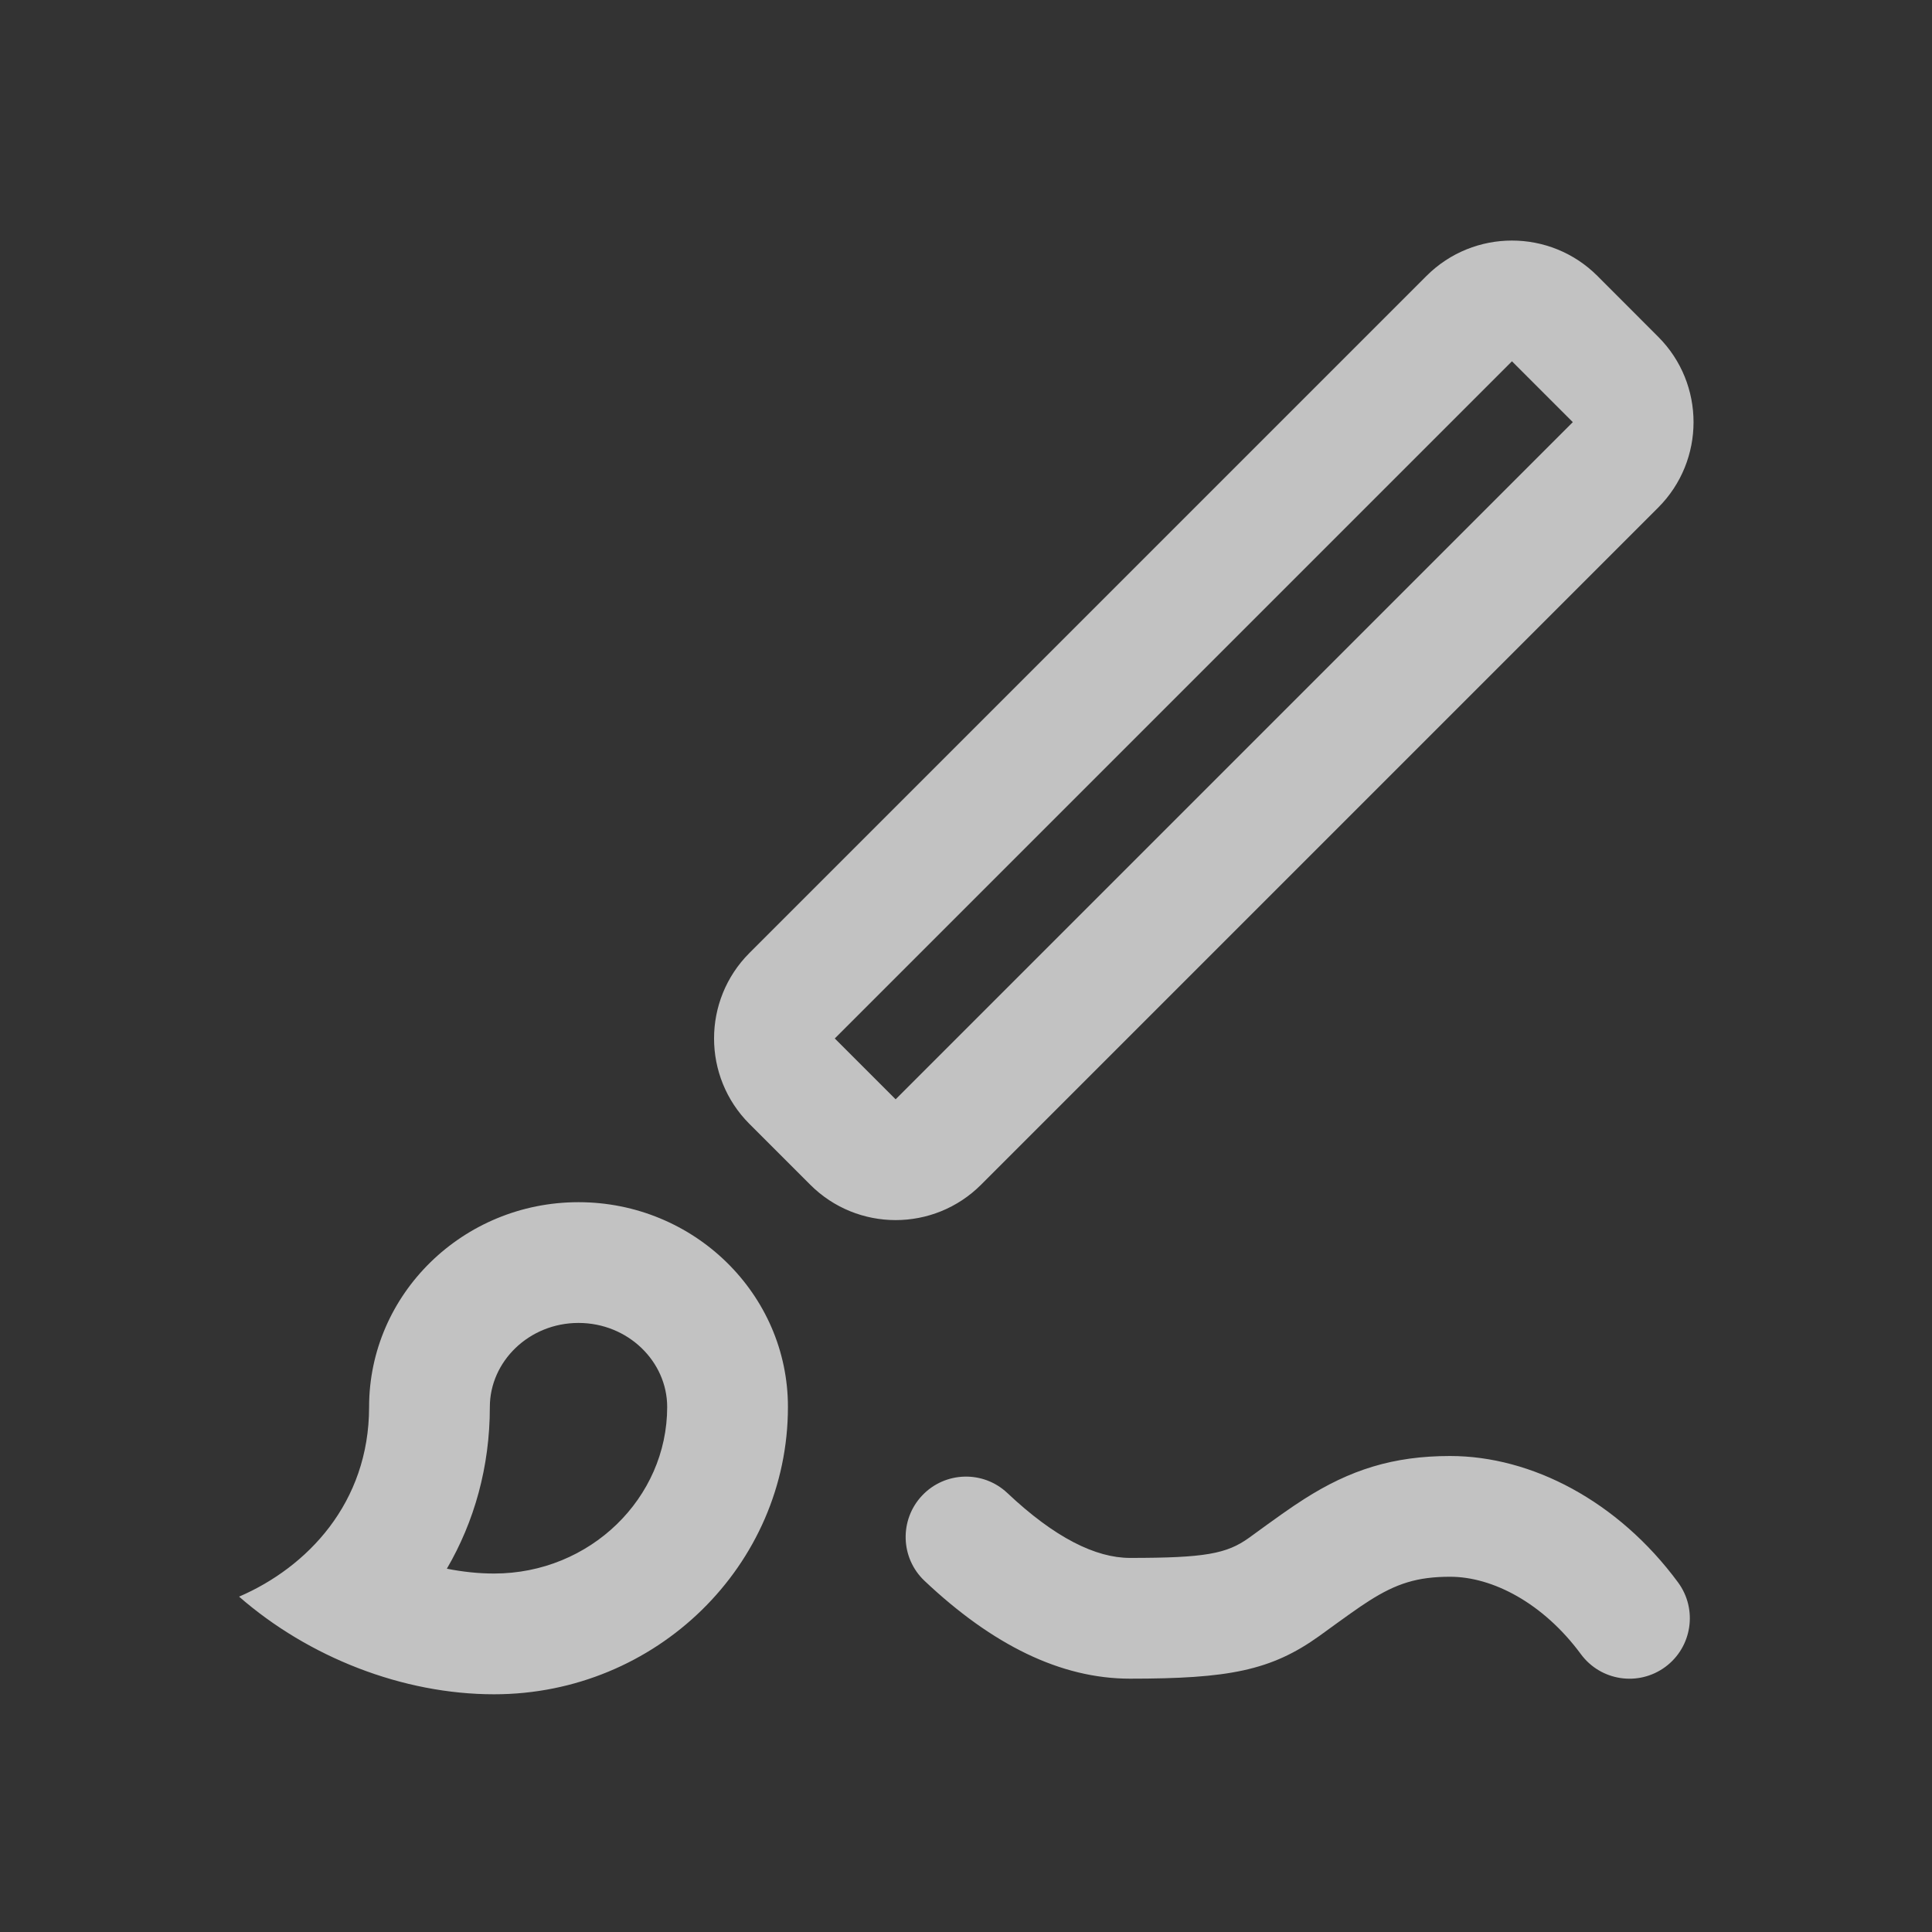 <?xml version="1.0" encoding="UTF-8"?>
<svg xmlns="http://www.w3.org/2000/svg" xmlns:xlink="http://www.w3.org/1999/xlink" width="24" height="24" version="1.1" viewBox="0 0 24 24">
  <rect x="0" y="0" width="24" height="24" fill="#333333" stroke="none"/>
  <defs>
    <path id="_uxs-a" d="M7.186,14.934 C8.621,14.934 9.789,16.075 9.788,17.478 C9.788,19.446 8.151,21.047 6.138,21.047 C5.003,21.047 3.834,20.588 2.97,19.834 C3.813,19.471 4.585,18.673 4.585,17.478 C4.585,16.075 5.752,14.934 7.186,14.934 Z M18.014,18.087 C19.024,18.087 20.099,18.645 20.846,19.658 C21.091,19.992 21.02,20.461 20.687,20.707 C20.353,20.953 19.884,20.882 19.638,20.548 C19.17,19.914 18.542,19.587 18.014,19.587 C17.606,19.587 17.346,19.671 17.008,19.886 C16.873,19.972 16.737,20.07 16.39,20.322 C15.787,20.755 15.256,20.853 14.037,20.853 C13.175,20.853 12.326,20.432 11.485,19.638 C11.184,19.354 11.171,18.879 11.455,18.578 C11.739,18.277 12.214,18.263 12.515,18.548 C13.101,19.101 13.61,19.353 14.037,19.353 C14.965,19.353 15.238,19.303 15.516,19.103 C15.851,18.859 16.026,18.733 16.202,18.621 C16.77,18.259 17.306,18.087 18.014,18.087 Z M7.186,16.434 C6.573,16.434 6.085,16.912 6.085,17.478 C6.085,18.224 5.891,18.904 5.551,19.487 C5.748,19.526 5.945,19.547 6.138,19.547 C7.33,19.547 8.288,18.61 8.288,17.478 C8.288,16.912 7.8,16.434 7.186,16.434 Z M19.843,3.427 L20.599,4.184 C21.184,4.769 21.184,5.719 20.599,6.305 L12.187,14.717 C11.601,15.303 10.651,15.303 10.065,14.717 L9.309,13.961 C8.724,13.375 8.724,12.425 9.309,11.839 L17.721,3.427 C18.307,2.842 19.257,2.842 19.843,3.427 Z M18.782,4.488 L10.37,12.9 L11.126,13.656 L19.538,5.244 L18.782,4.488 Z"/>
  </defs>
  <use fill="rgba(255,255,255,0.7)" fill-rule="nonzero" stroke="none" stroke-width="1" xlink:href="#_uxs-a"/>
</svg>